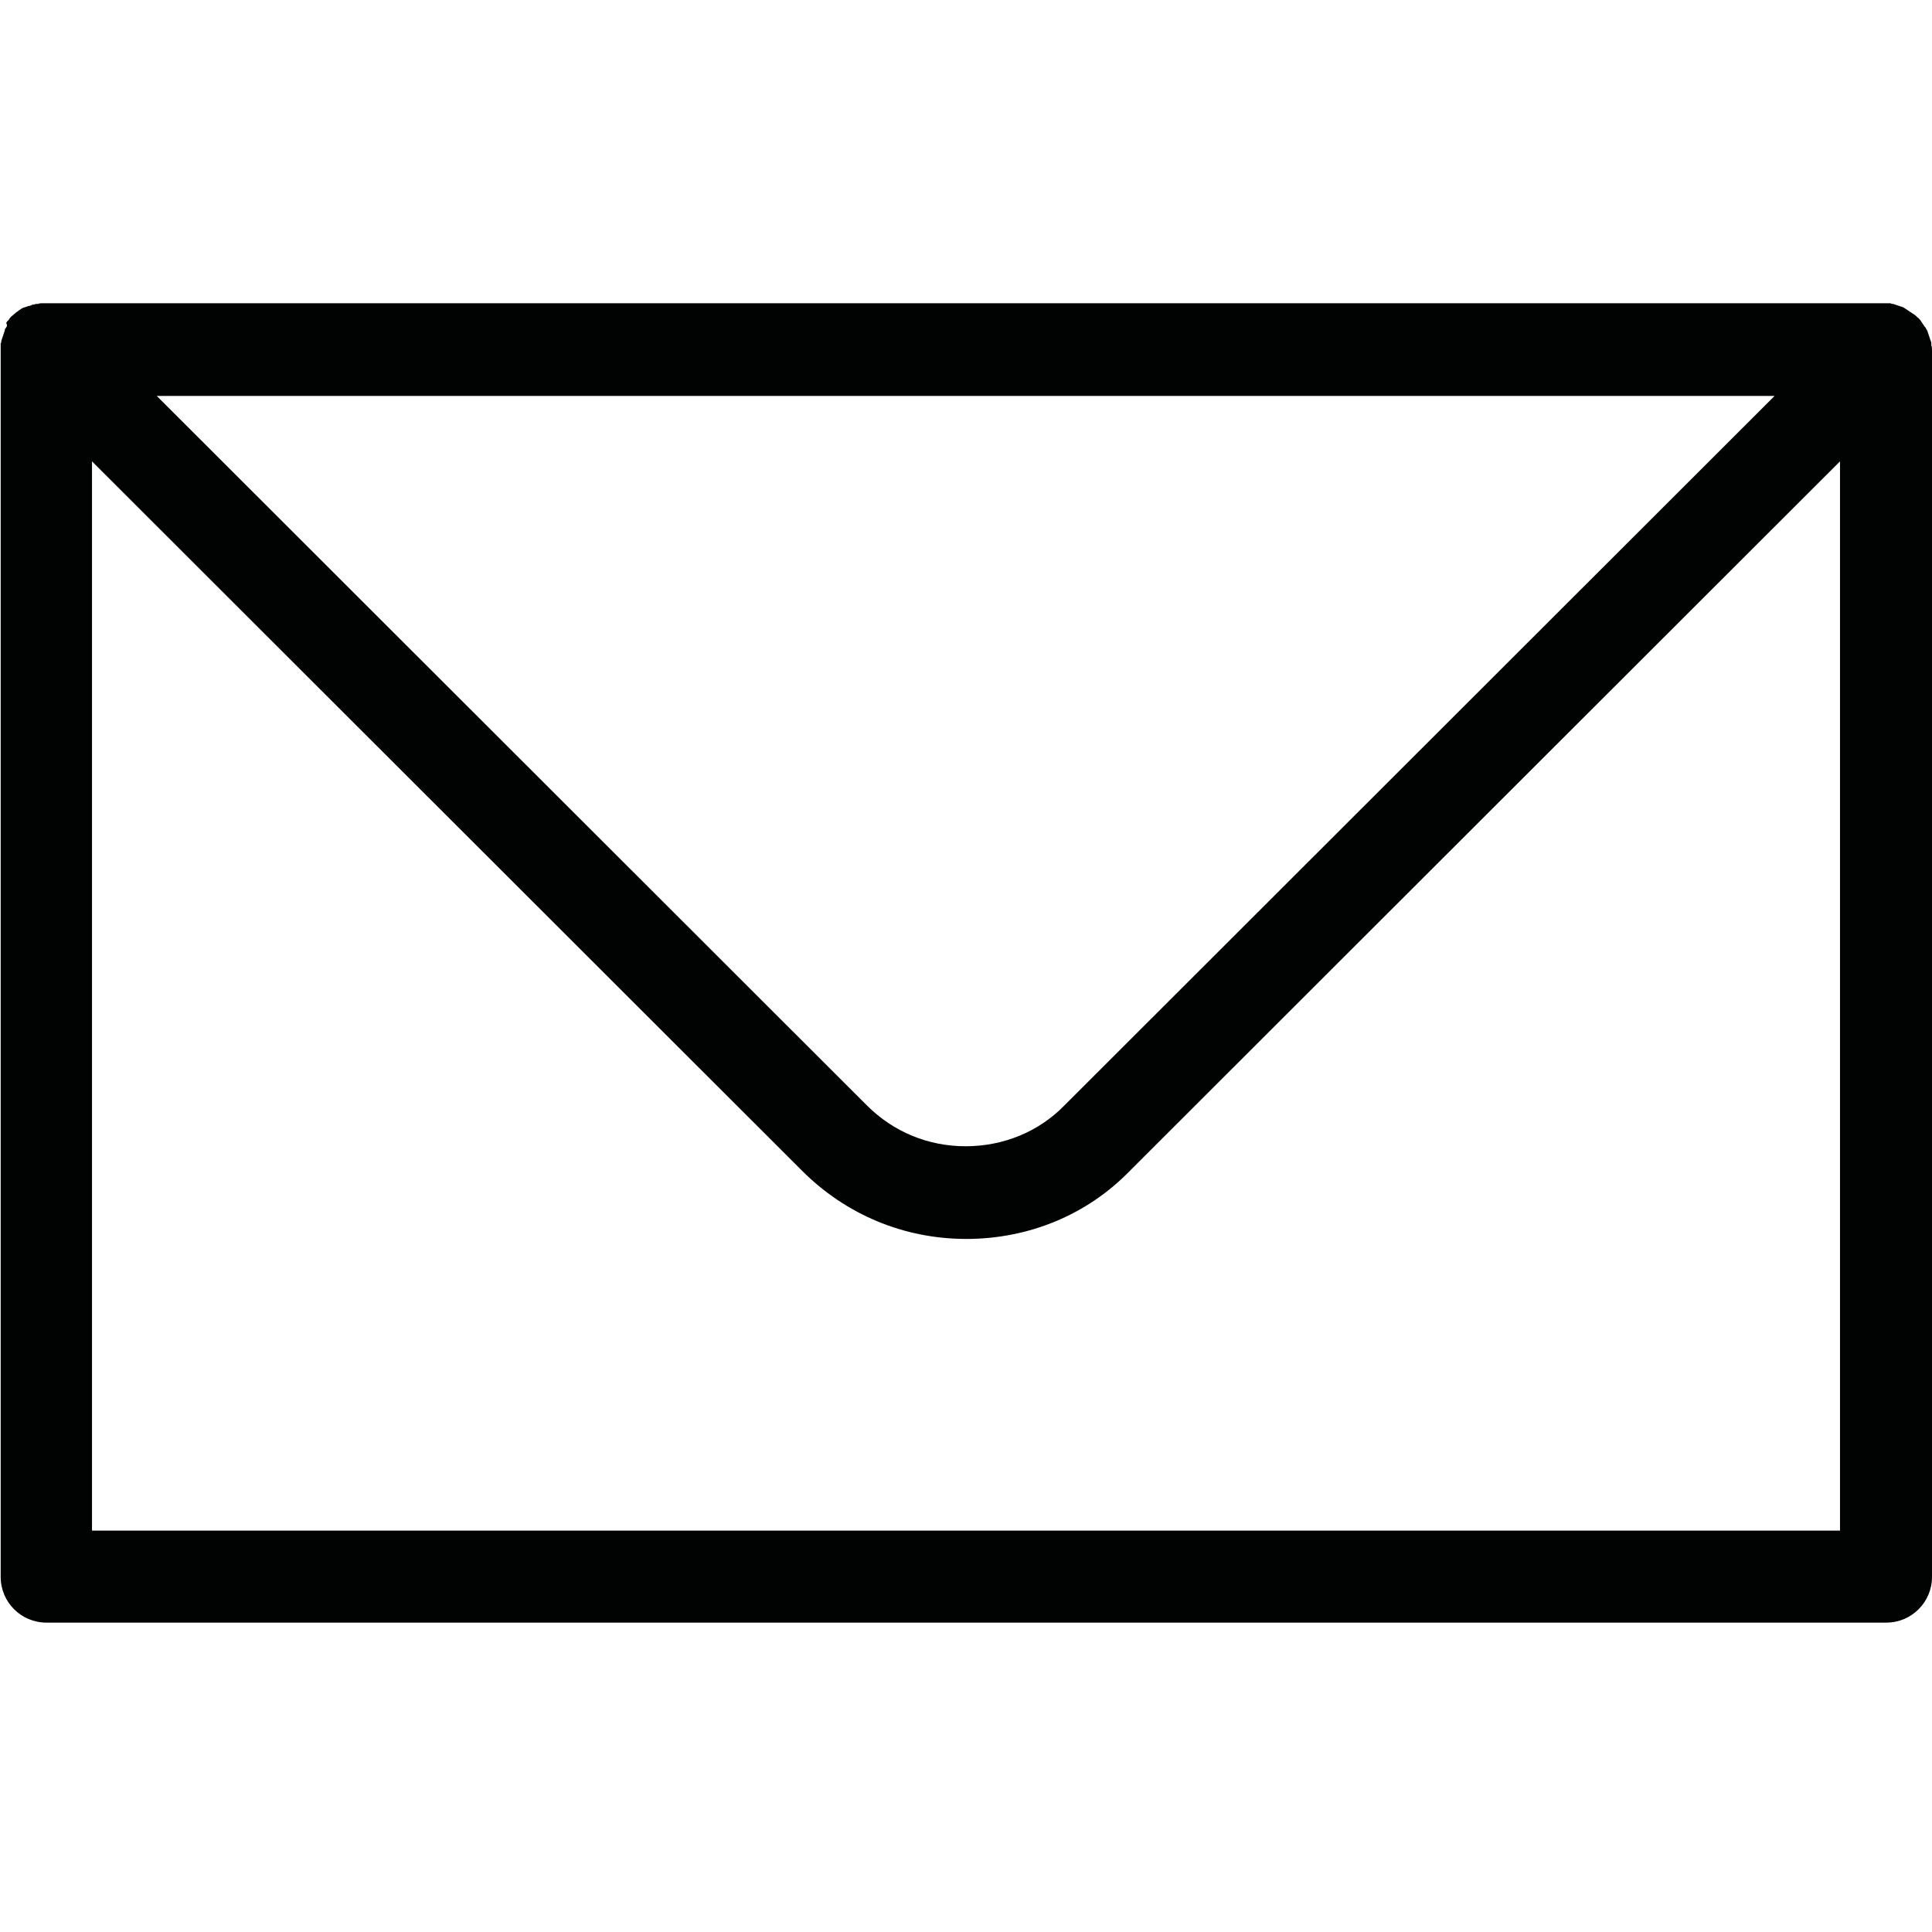 <?xml version="1.0" encoding="UTF-8"?>
<!DOCTYPE svg PUBLIC "-//W3C//DTD SVG 1.1//EN" "http://www.w3.org/Graphics/SVG/1.1/DTD/svg11.dtd">
<svg version="1.1" xmlns="http://www.w3.org/2000/svg" xmlns:xlink="http://www.w3.org/1999/xlink" x="0" y="0" width="283.5" height="283.5" viewBox="0, 0, 283.5, 283.5">
  <g id="Background">
    <rect x="0" y="0" width="283.5" height="283.5" fill="#FFFFFF"/>
  </g>
  <g id="Layer_1">
    <path d="M283.4,50.7 C283.4,50.6 283.4,50.5 283.4,50.4 C283.4,50.3 283.4,50.2 283.3,50 C283.3,49.9 283.2,49.8 283.2,49.7 C283.2,49.6 283.1,49.5 283.1,49.4 C283.1,49.3 283,49.2 283,49.1 C283,49 282.9,48.9 282.9,48.8 C282.9,48.7 282.8,48.6 282.8,48.5 C282.7,48.4 282.7,48.3 282.6,48.2 C282.6,48.1 282.5,48 282.4,47.9 C282.3,47.8 282.3,47.7 282.2,47.6 C282.1,47.5 282.1,47.4 282,47.3 C281.9,47.2 281.9,47.1 281.8,47 C281.7,46.9 281.6,46.7 281.4,46.6 C281.4,46.6 281.3,46.5 281.3,46.5 C281.3,46.5 281.3,46.5 281.3,46.5 C281.2,46.4 281,46.2 280.8,46.1 C280.7,46 280.6,46 280.5,45.9 C280.4,45.8 280.3,45.8 280.2,45.7 C280.1,45.6 280,45.6 279.9,45.5 C279.8,45.4 279.7,45.4 279.6,45.3 C279.5,45.2 279.4,45.2 279.3,45.1 C279.2,45.1 279.1,45 279,45 C278.9,45 278.8,44.9 278.7,44.9 C278.6,44.9 278.5,44.8 278.4,44.8 C278.3,44.8 278.2,44.7 278.1,44.7 C278,44.7 277.9,44.6 277.8,44.6 C277.7,44.6 277.6,44.6 277.4,44.5 C277.3,44.5 277.2,44.5 277.1,44.5 C276.9,44.5 276.7,44.5 276.4,44.5 L6.7,44.5 C6.7,44.5 6.6,44.5 6.6,44.5 C6.4,44.5 6.2,44.5 6,44.5 C5.9,44.5 5.8,44.5 5.6,44.6 C5.5,44.6 5.4,44.6 5.3,44.6 C5.2,44.6 5,44.7 4.9,44.7 C4.8,44.7 4.7,44.7 4.6,44.8 C4.5,44.8 4.4,44.9 4.2,44.9 C4.1,44.9 4,45 3.9,45 C3.8,45 3.7,45.1 3.6,45.1 C3.5,45.1 3.4,45.2 3.3,45.2 C3.2,45.3 3.1,45.3 3,45.4 C2.9,45.5 2.8,45.5 2.7,45.6 C2.6,45.7 2.5,45.8 2.4,45.8 C2.3,45.9 2.3,45.9 2.2,46 C2,46.1 1.9,46.3 1.7,46.4 C1.7,46.4 1.7,46.4 1.7,46.4 C1.7,46.4 1.7,46.4 1.7,46.4 C1.6,46.5 1.4,46.7 1.3,46.9 C1.2,47 1.2,47.1 1.1,47.1 C1,47.2 1,47.3 0.9,47.4 C1.1,47.7 1,47.8 1,47.9 C0.9,48 0.9,48.1 0.8,48.2 C0.7,48.3 0.7,48.4 0.7,48.5 C0.7,48.6 0.6,48.7 0.6,48.8 C0.6,48.9 0.5,49 0.5,49.1 C0.5,49.2 0.4,49.3 0.4,49.4 C0.4,49.5 0.3,49.6 0.3,49.7 C0.3,49.8 0.2,49.9 0.2,50 C0.2,50.1 0.2,50.2 0.1,50.4 C0.1,50.5 0.1,50.6 0.1,50.7 C0.1,50.9 0.1,51.1 0.1,51.4 C0.1,51.4 0.1,51.4 0.1,51.4 L0.1,51.4 C0.1,51.4 0.1,51.4 0.1,51.4 L0.1,231.4 C0.1,235.1 3.1,238.1 6.8,238.1 L276.8,238.1 C280.5,238.1 283.5,235.1 283.5,231.4 L283.5,51.4 C283.5,51.1 283.5,50.9 283.4,50.7 z M260.4,58.1 L156.2,162.2 C152.4,166.1 147.2,168.2 141.7,168.2 C141.7,168.2 141.7,168.2 141.7,168.2 C136.2,168.2 131.1,166.1 127.2,162.2 L23,58.1 L260.4,58.1 z M13.5,224.6 L13.5,67.7 L117.7,171.8 C124.1,178.2 132.6,181.8 141.8,181.8 C141.8,181.8 141.8,181.8 141.8,181.8 C150.9,181.8 159.5,178.3 165.8,171.8 L270,67.7 L270,224.6 L13.5,224.6 z" fill="#010202"/>
  </g>
</svg>
